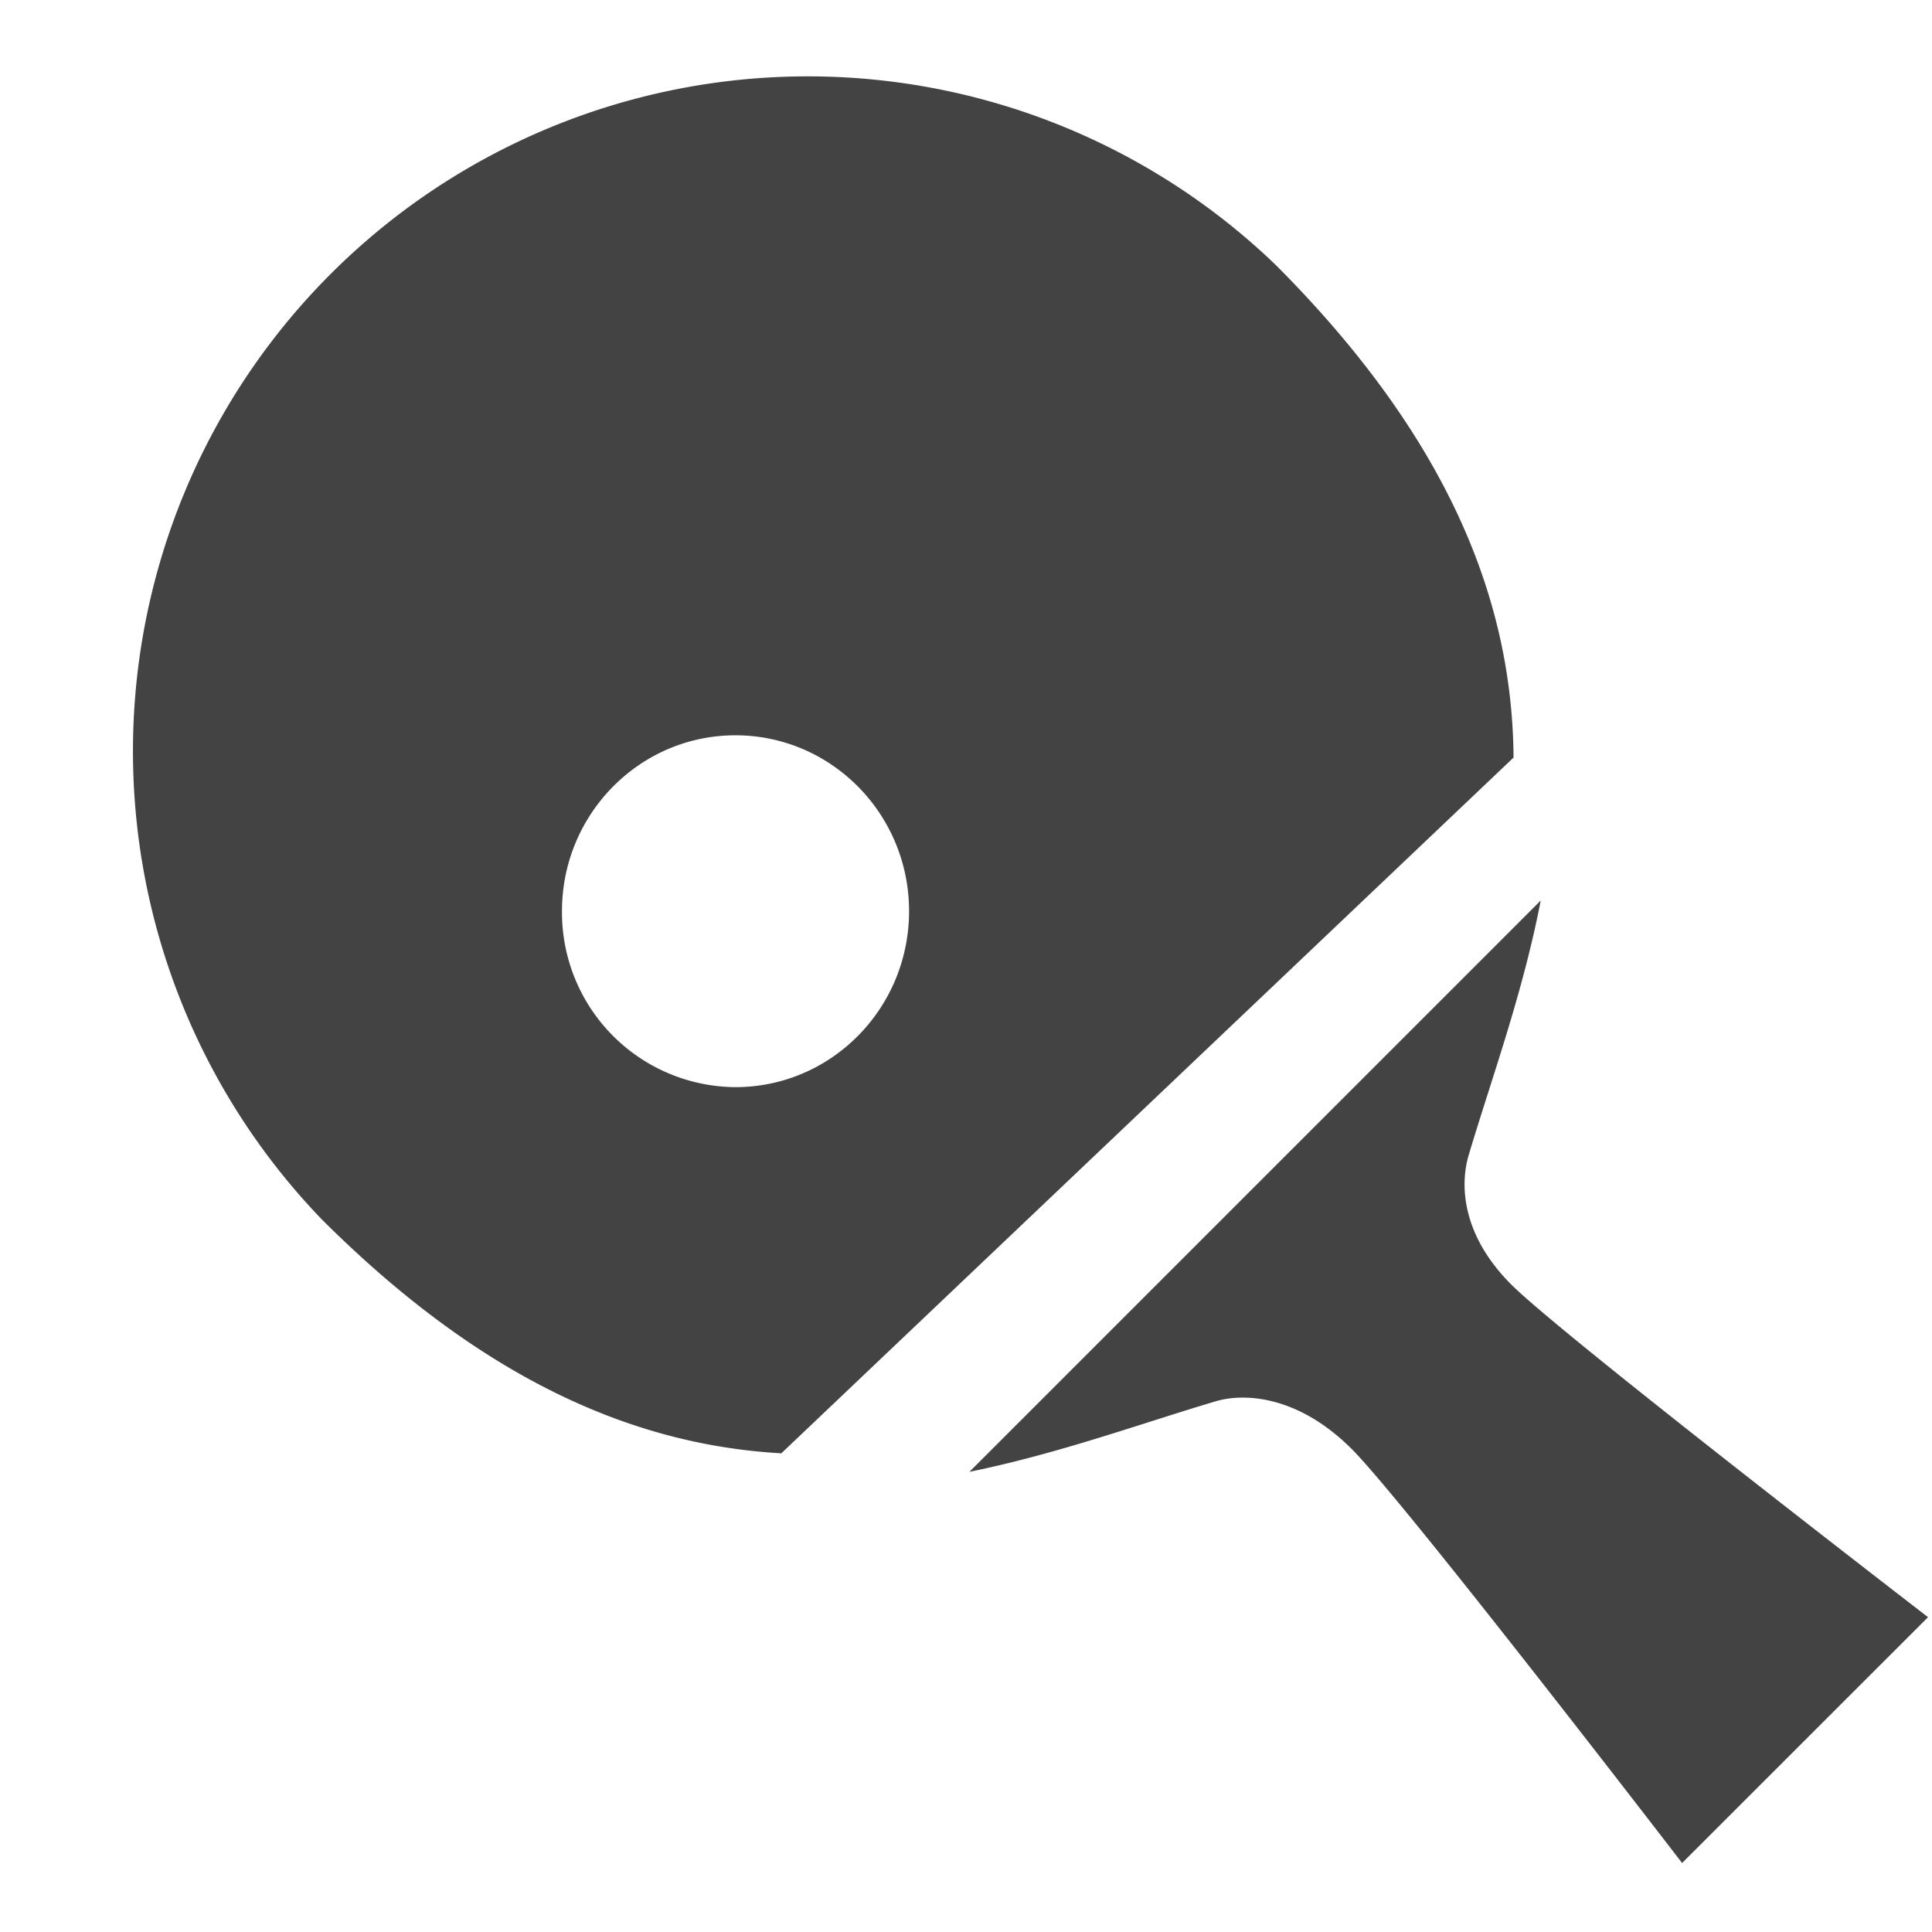 <svg viewBox="0 0 17 16" xmlns="http://www.w3.org/2000/svg" class="si-glyph si-glyph-ping-pong-racket" height="1em" width="1em">
  <path d="M13.297 10.802c-.451-.452-.447-.899-.372-1.144.2-.67.474-1.415.632-2.234L8.53 12.451c.793-.162 1.517-.428 2.168-.621.25-.074.723-.053 1.197.421.473.475 2.906 3.642 2.906 3.642l2.164-2.163c0-.001-3.216-2.476-3.668-2.928Zm.021-4.636c-.01-1.285-.493-2.733-2.094-4.336a5.938 5.938 0 0 0-8.396 8.396c1.484 1.483 2.832 1.993 4.047 2.062l6.443-6.122Zm-6.847 2.9a1.537 1.537 0 0 1-1.526-1.549c0-.854.684-1.547 1.526-1.547.844 0 1.528.693 1.528 1.547 0 .857-.685 1.549-1.528 1.549Z" class="si-glyph-fill" fill="#434343" fill-rule="evenodd"/>
</svg>
